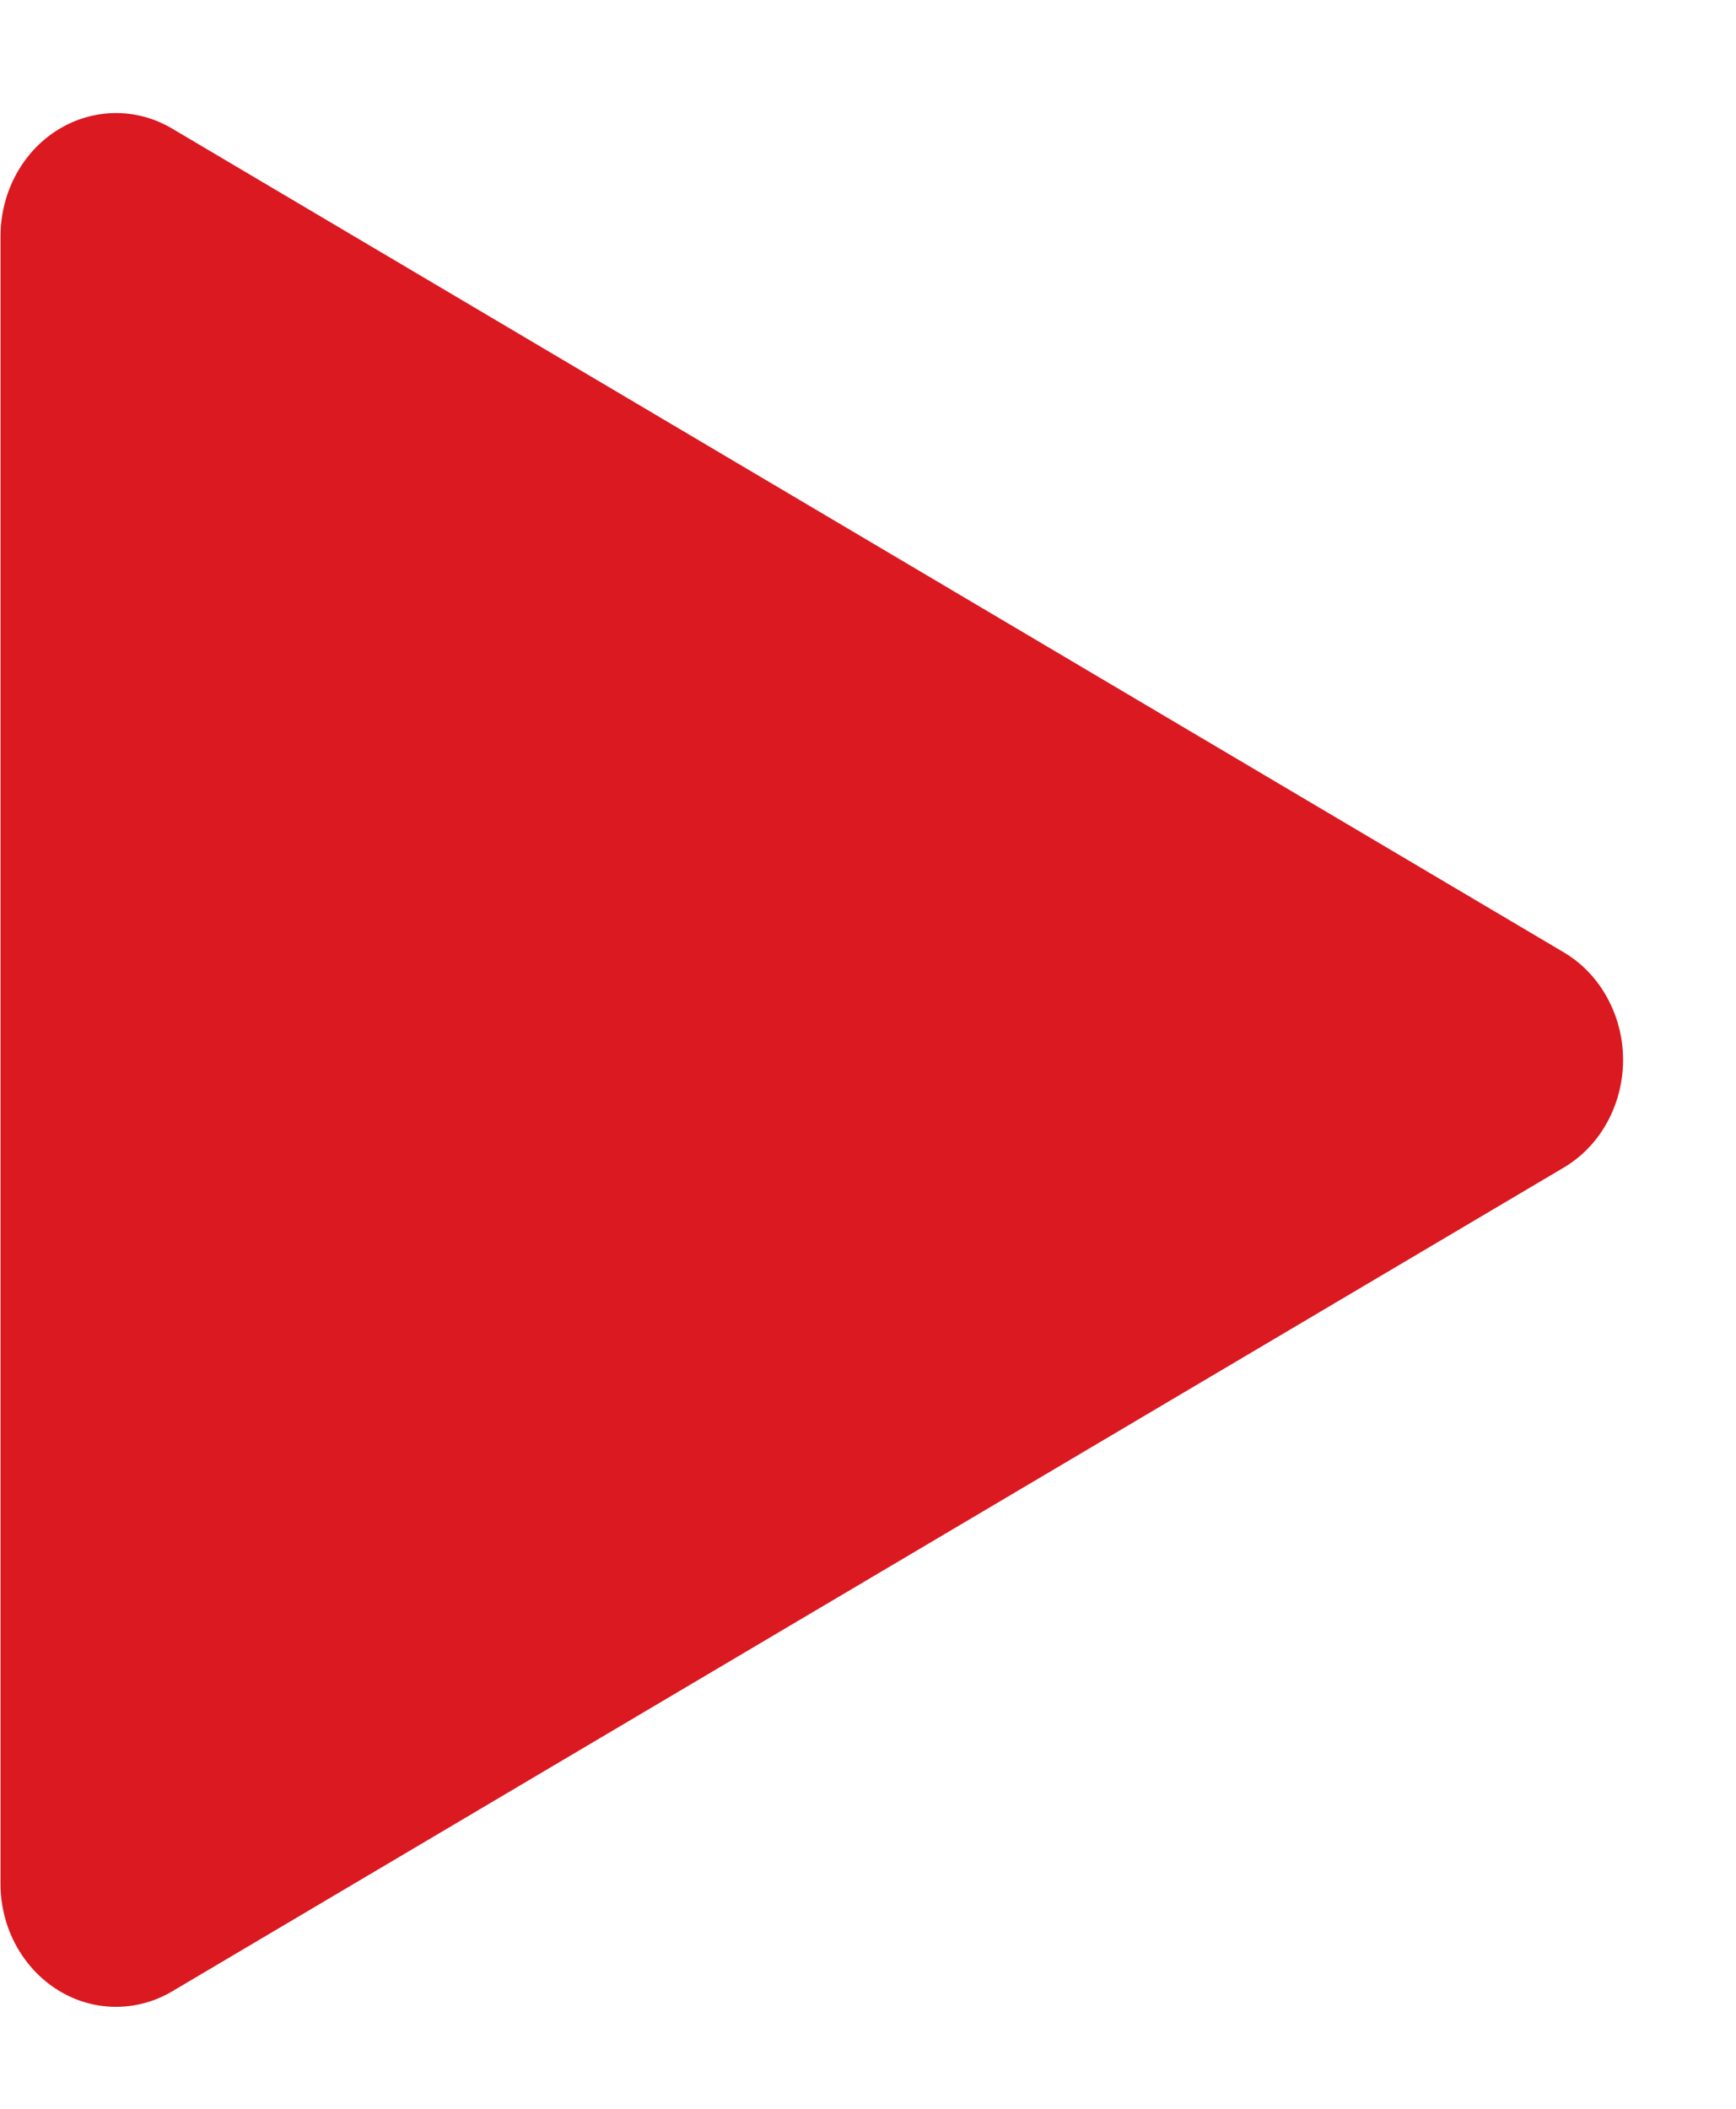 <svg width="14" height="17" fill="none" xmlns="http://www.w3.org/2000/svg"><path d="M.004 1.906c0-.169.04-.334.117-.483.25-.48.817-.653 1.268-.386l11.22 6.639c.153.09.279.224.363.387.25.48.087 1.085-.362 1.35l-11.221 6.64a.89.89 0 0 1-.453.125c-.514 0-.932-.445-.932-.993V1.906Z" fill="#DB1921"/></svg>